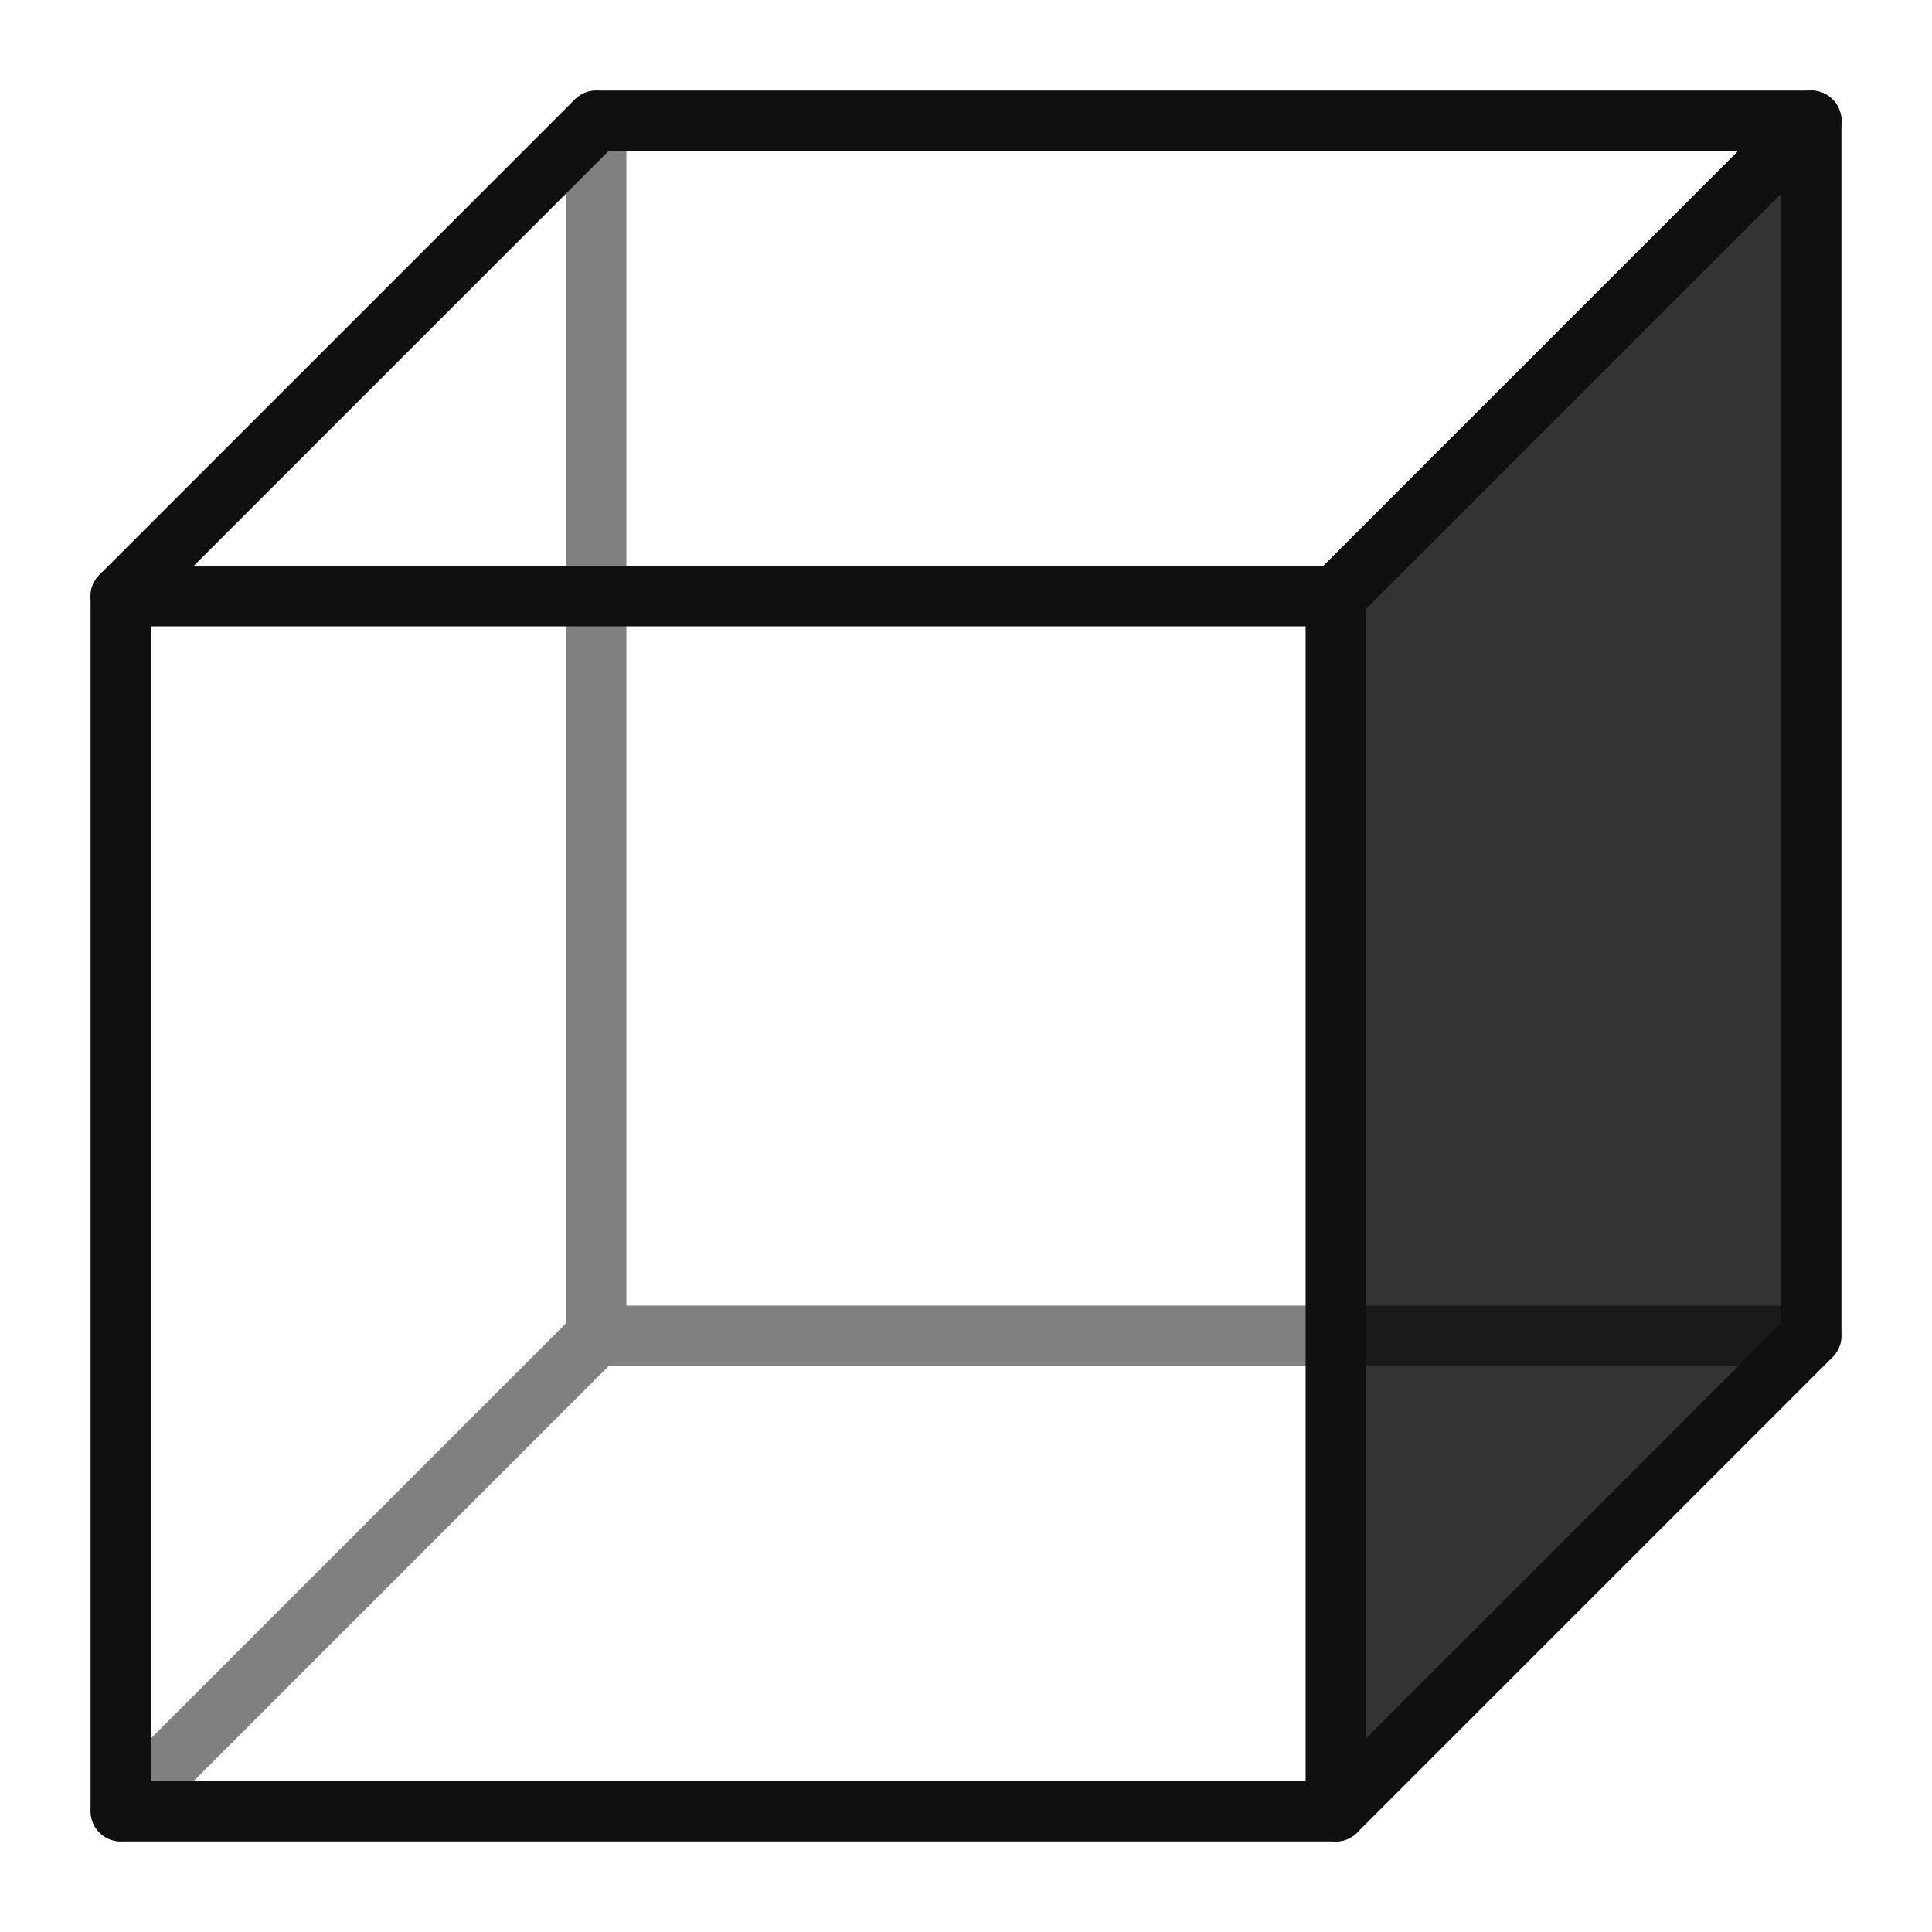 <svg id="icons"
     viewBox="0 0 512 512"
     xmlns="http://www.w3.org/2000/svg">
	<path id="back"
	      style="fill:none;stroke:#808080;stroke-width:16;stroke-linecap:round;stroke-linejoin:round"
	      d="M 158,354 L 158,32 M 158,354 L 480,354 M 158,354 L 32,480 Z"/>
	<path id="front"
	      style="fill:none;stroke:#101010;stroke-width:16;stroke-linecap:round;stroke-linejoin:round"
	      d="M 354,158 L 32,158 L 32,480 L 354,480"/>
	<path id="right"
	      style="fill:#000000;fill-opacity:0.8;stroke:#101010;stroke-width:16;stroke-linecap:round;stroke-linejoin:round"
	      d="M 354,158 L 480,32 L 480,354 L 354,480 Z"/>
	<path id="top"
	      style="fill:none;stroke:#101010;stroke-width:16;stroke-linecap:round;stroke-linejoin:round"
	      d="M 32,158 L 158,32 L 480,32 L 354,158"/>
</svg>
